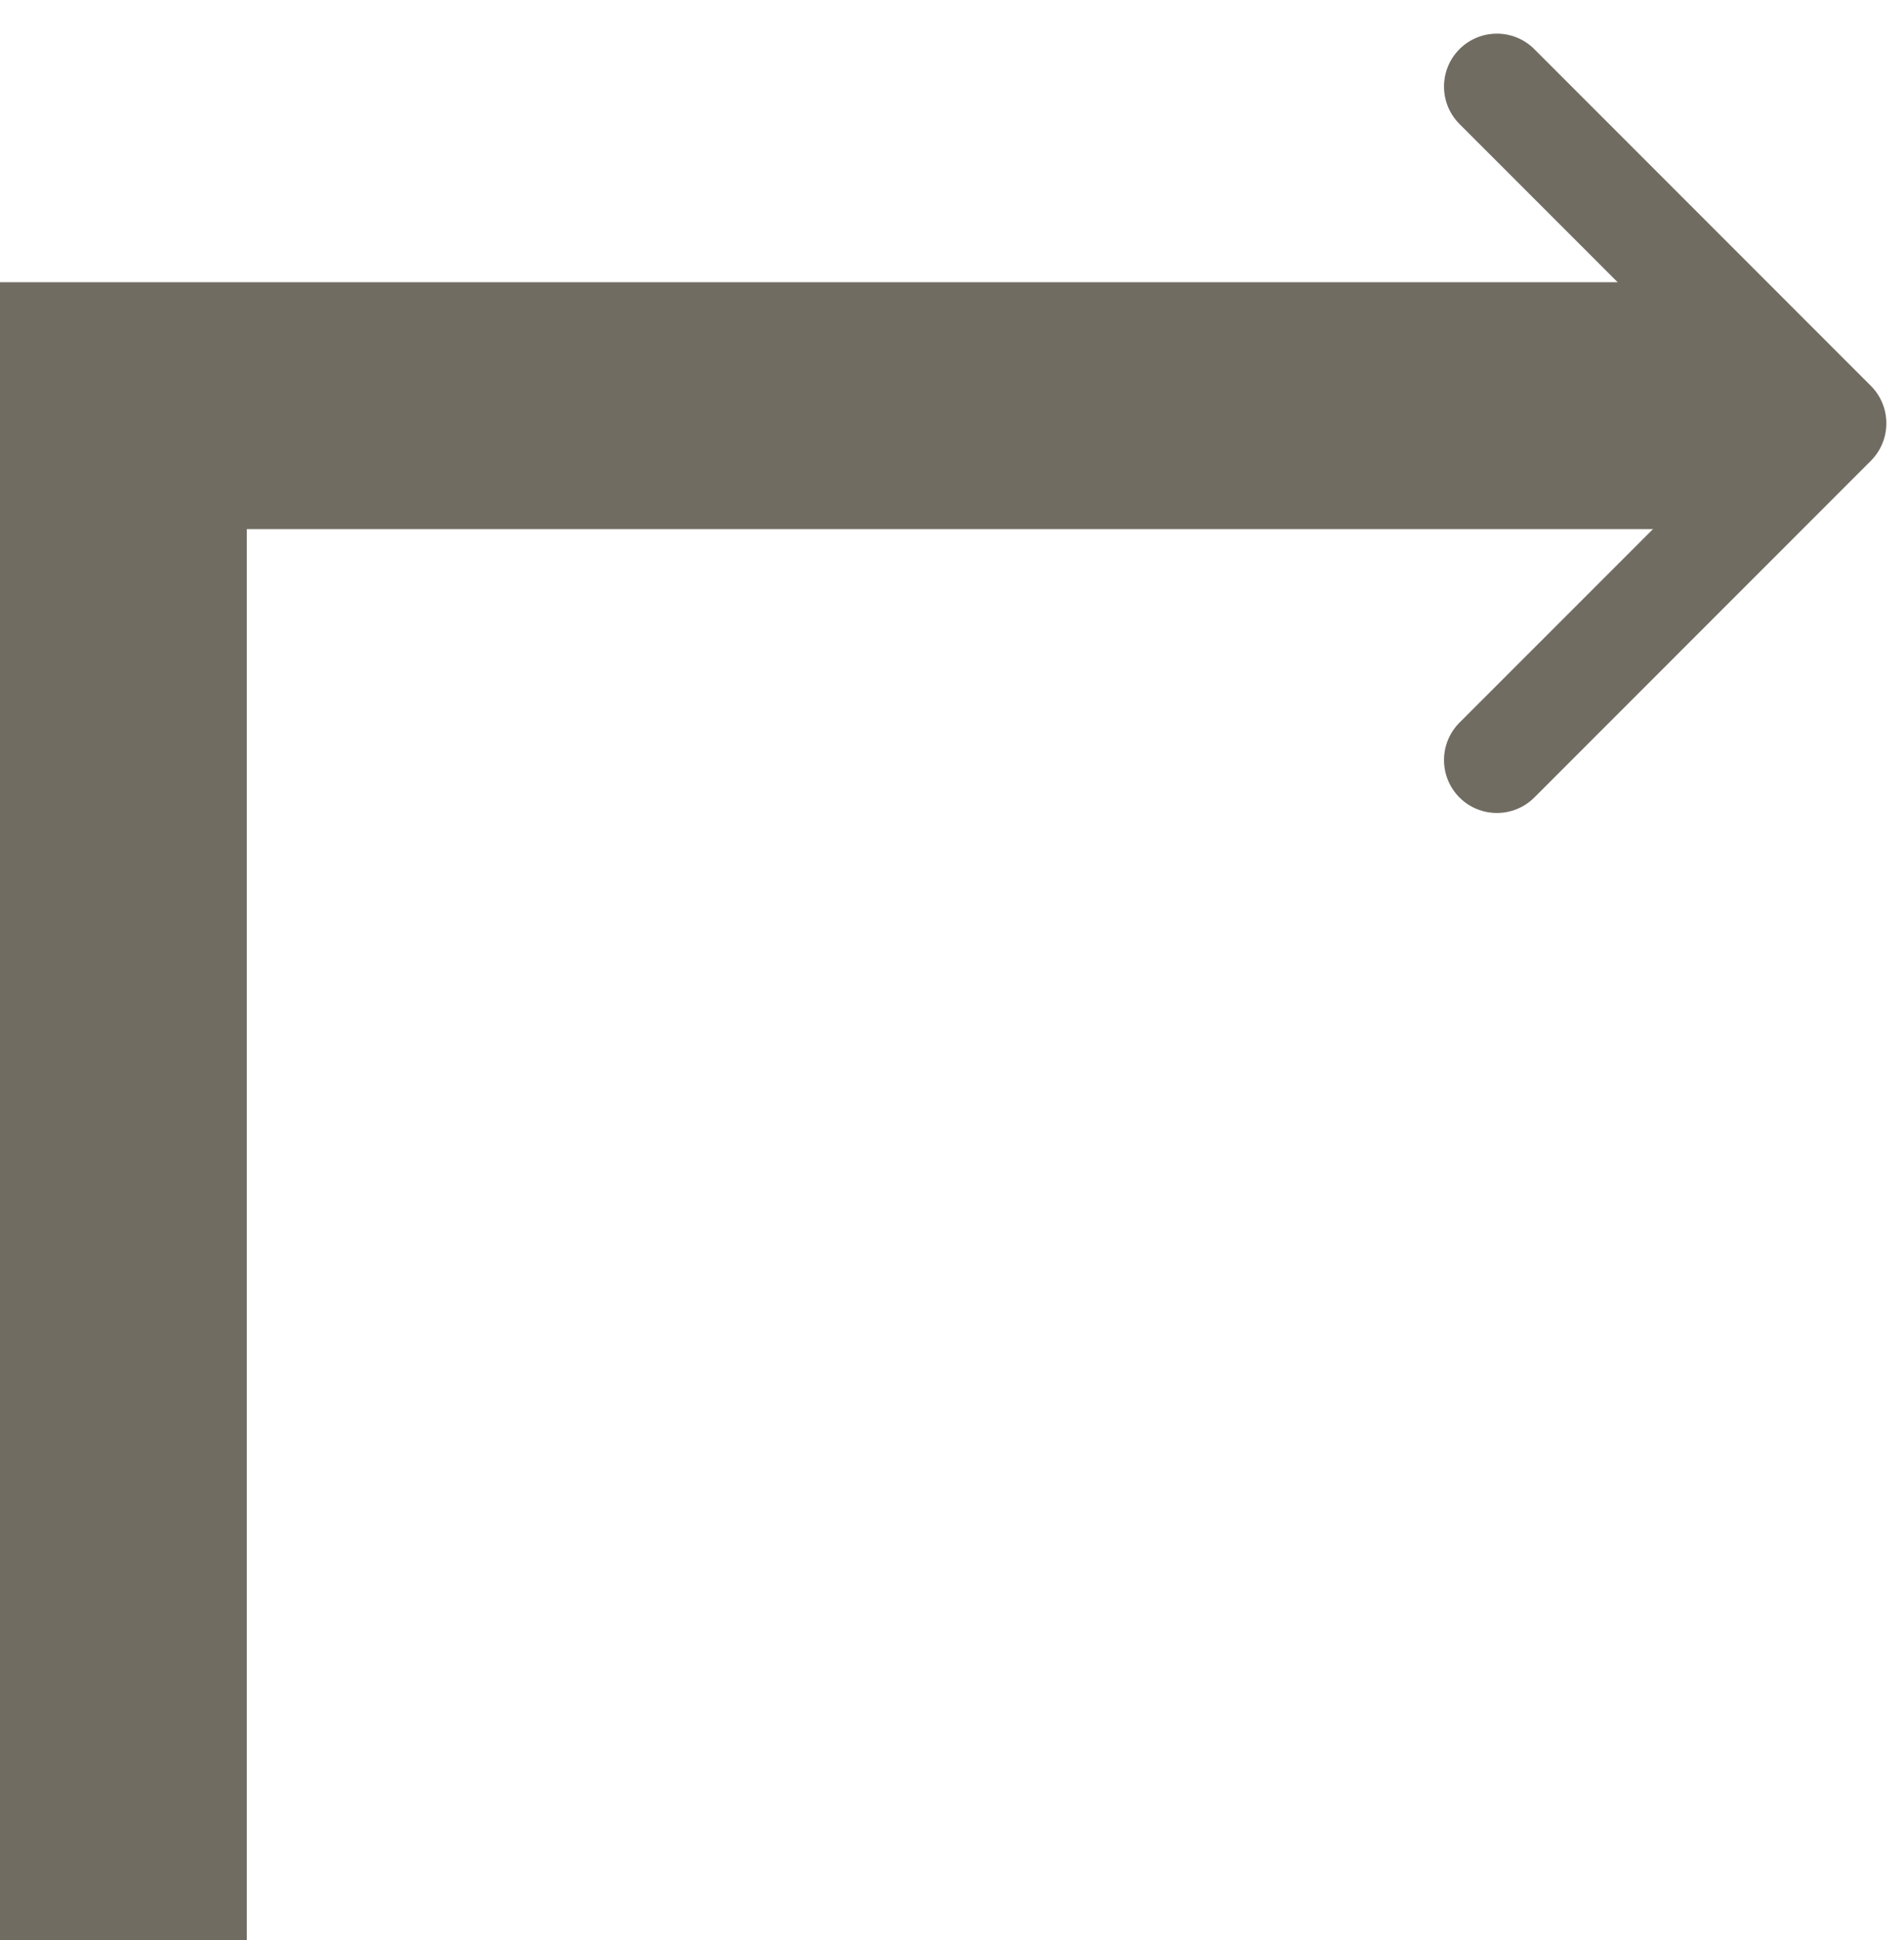 <svg width="54" height="55" viewBox="0 0 54 55" fill="none" xmlns="http://www.w3.org/2000/svg">
<line x1="3.5" y1="11" x2="3.5" y2="55" stroke="#706C61" stroke-width="7"/>
<line y1="11.5" x2="49" y2="11.5" stroke="#706C61" stroke-width="7"/>
<path d="M53.061 13.061C53.646 12.475 53.646 11.525 53.061 10.939L43.515 1.393C42.929 0.808 41.979 0.808 41.393 1.393C40.808 1.979 40.808 2.929 41.393 3.515L49.879 12L41.393 20.485C40.808 21.071 40.808 22.021 41.393 22.607C41.979 23.192 42.929 23.192 43.515 22.607L53.061 13.061ZM1.31134e-07 13.5L52 13.5L52 10.5L-1.31134e-07 10.5L1.31134e-07 13.5Z" fill="#706C61"/>
</svg>
